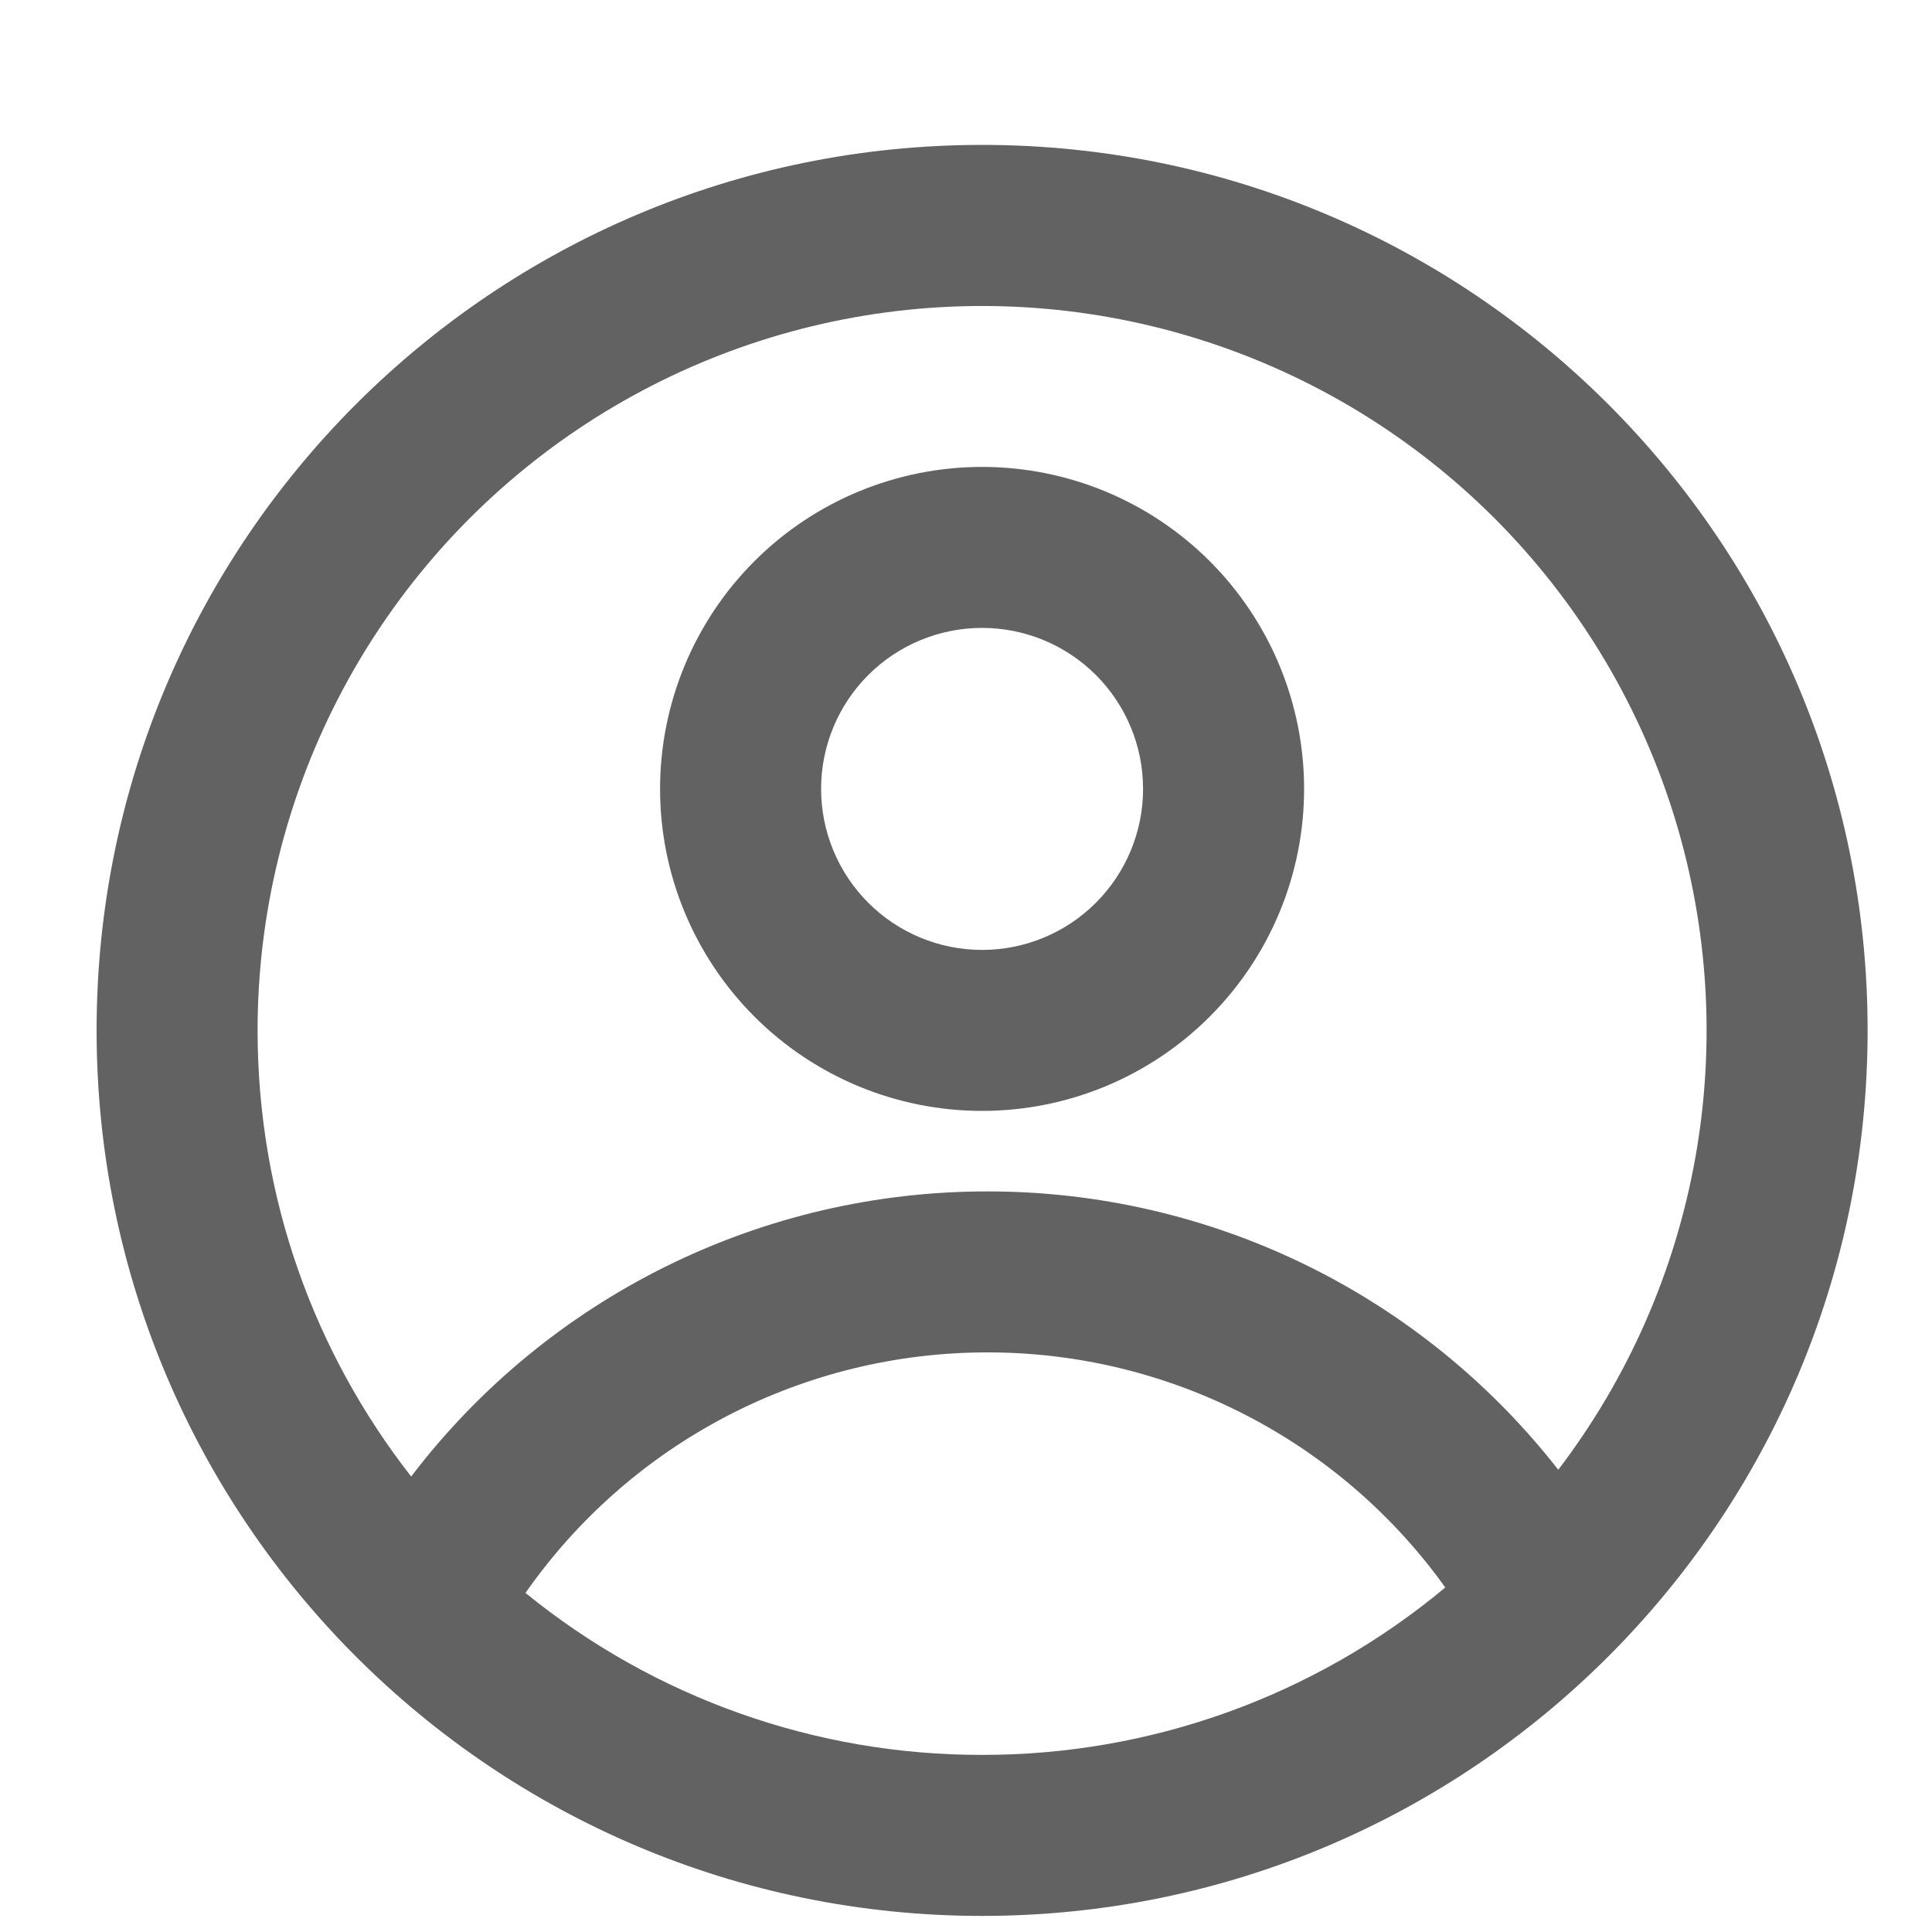 <svg width="40" height="40" viewBox="0 0 40 40" fill="none" xmlns="http://www.w3.org/2000/svg">
<path fill-rule="evenodd" clip-rule="evenodd" d="M27 16.333C27 18.102 26.297 19.797 25.047 21.047C23.797 22.298 22.101 23 20.333 23C18.565 23 16.869 22.298 15.619 21.047C14.369 19.797 13.666 18.102 13.666 16.333C13.666 14.565 14.369 12.87 15.619 11.619C16.869 10.369 18.565 9.667 20.333 9.667C22.101 9.667 23.797 10.369 25.047 11.619C26.297 12.87 27 14.565 27 16.333V16.333ZM23.666 16.333C23.666 17.217 23.315 18.065 22.69 18.69C22.065 19.316 21.217 19.667 20.333 19.667C19.449 19.667 18.601 19.316 17.976 18.69C17.351 18.065 17 17.217 17 16.333C17 15.449 17.351 14.601 17.976 13.976C18.601 13.351 19.449 13 20.333 13C21.217 13 22.065 13.351 22.69 13.976C23.315 14.601 23.666 15.449 23.666 16.333V16.333Z" fill="#626262"/>
<path fill-rule="evenodd" clip-rule="evenodd" d="M20.333 3C10.208 3 2 11.208 2 21.333C2 31.458 10.208 39.667 20.333 39.667C30.458 39.667 38.667 31.458 38.667 21.333C38.667 11.208 30.458 3 20.333 3ZM5.333 21.333C5.333 24.817 6.522 28.023 8.513 30.57C9.912 28.733 11.716 27.245 13.786 26.221C15.855 25.197 18.133 24.665 20.442 24.667C22.721 24.665 24.97 25.183 27.018 26.181C29.067 27.18 30.86 28.633 32.262 30.43C33.706 28.536 34.678 26.325 35.098 23.981C35.518 21.637 35.374 19.226 34.678 16.948C33.981 14.671 32.752 12.592 31.093 10.883C29.433 9.175 27.39 7.886 25.134 7.124C22.878 6.362 20.472 6.148 18.116 6.5C15.761 6.852 13.523 7.76 11.588 9.148C9.653 10.537 8.076 12.366 6.989 14.485C5.901 16.604 5.334 18.952 5.333 21.333V21.333ZM20.333 36.333C16.89 36.339 13.55 35.154 10.88 32.98C11.955 31.441 13.386 30.185 15.05 29.318C16.715 28.451 18.565 27.999 20.442 28C22.295 27.998 24.122 28.439 25.771 29.286C27.421 30.132 28.844 31.36 29.923 32.867C27.232 35.111 23.838 36.338 20.333 36.333V36.333Z" fill="#626262"/>
</svg>
